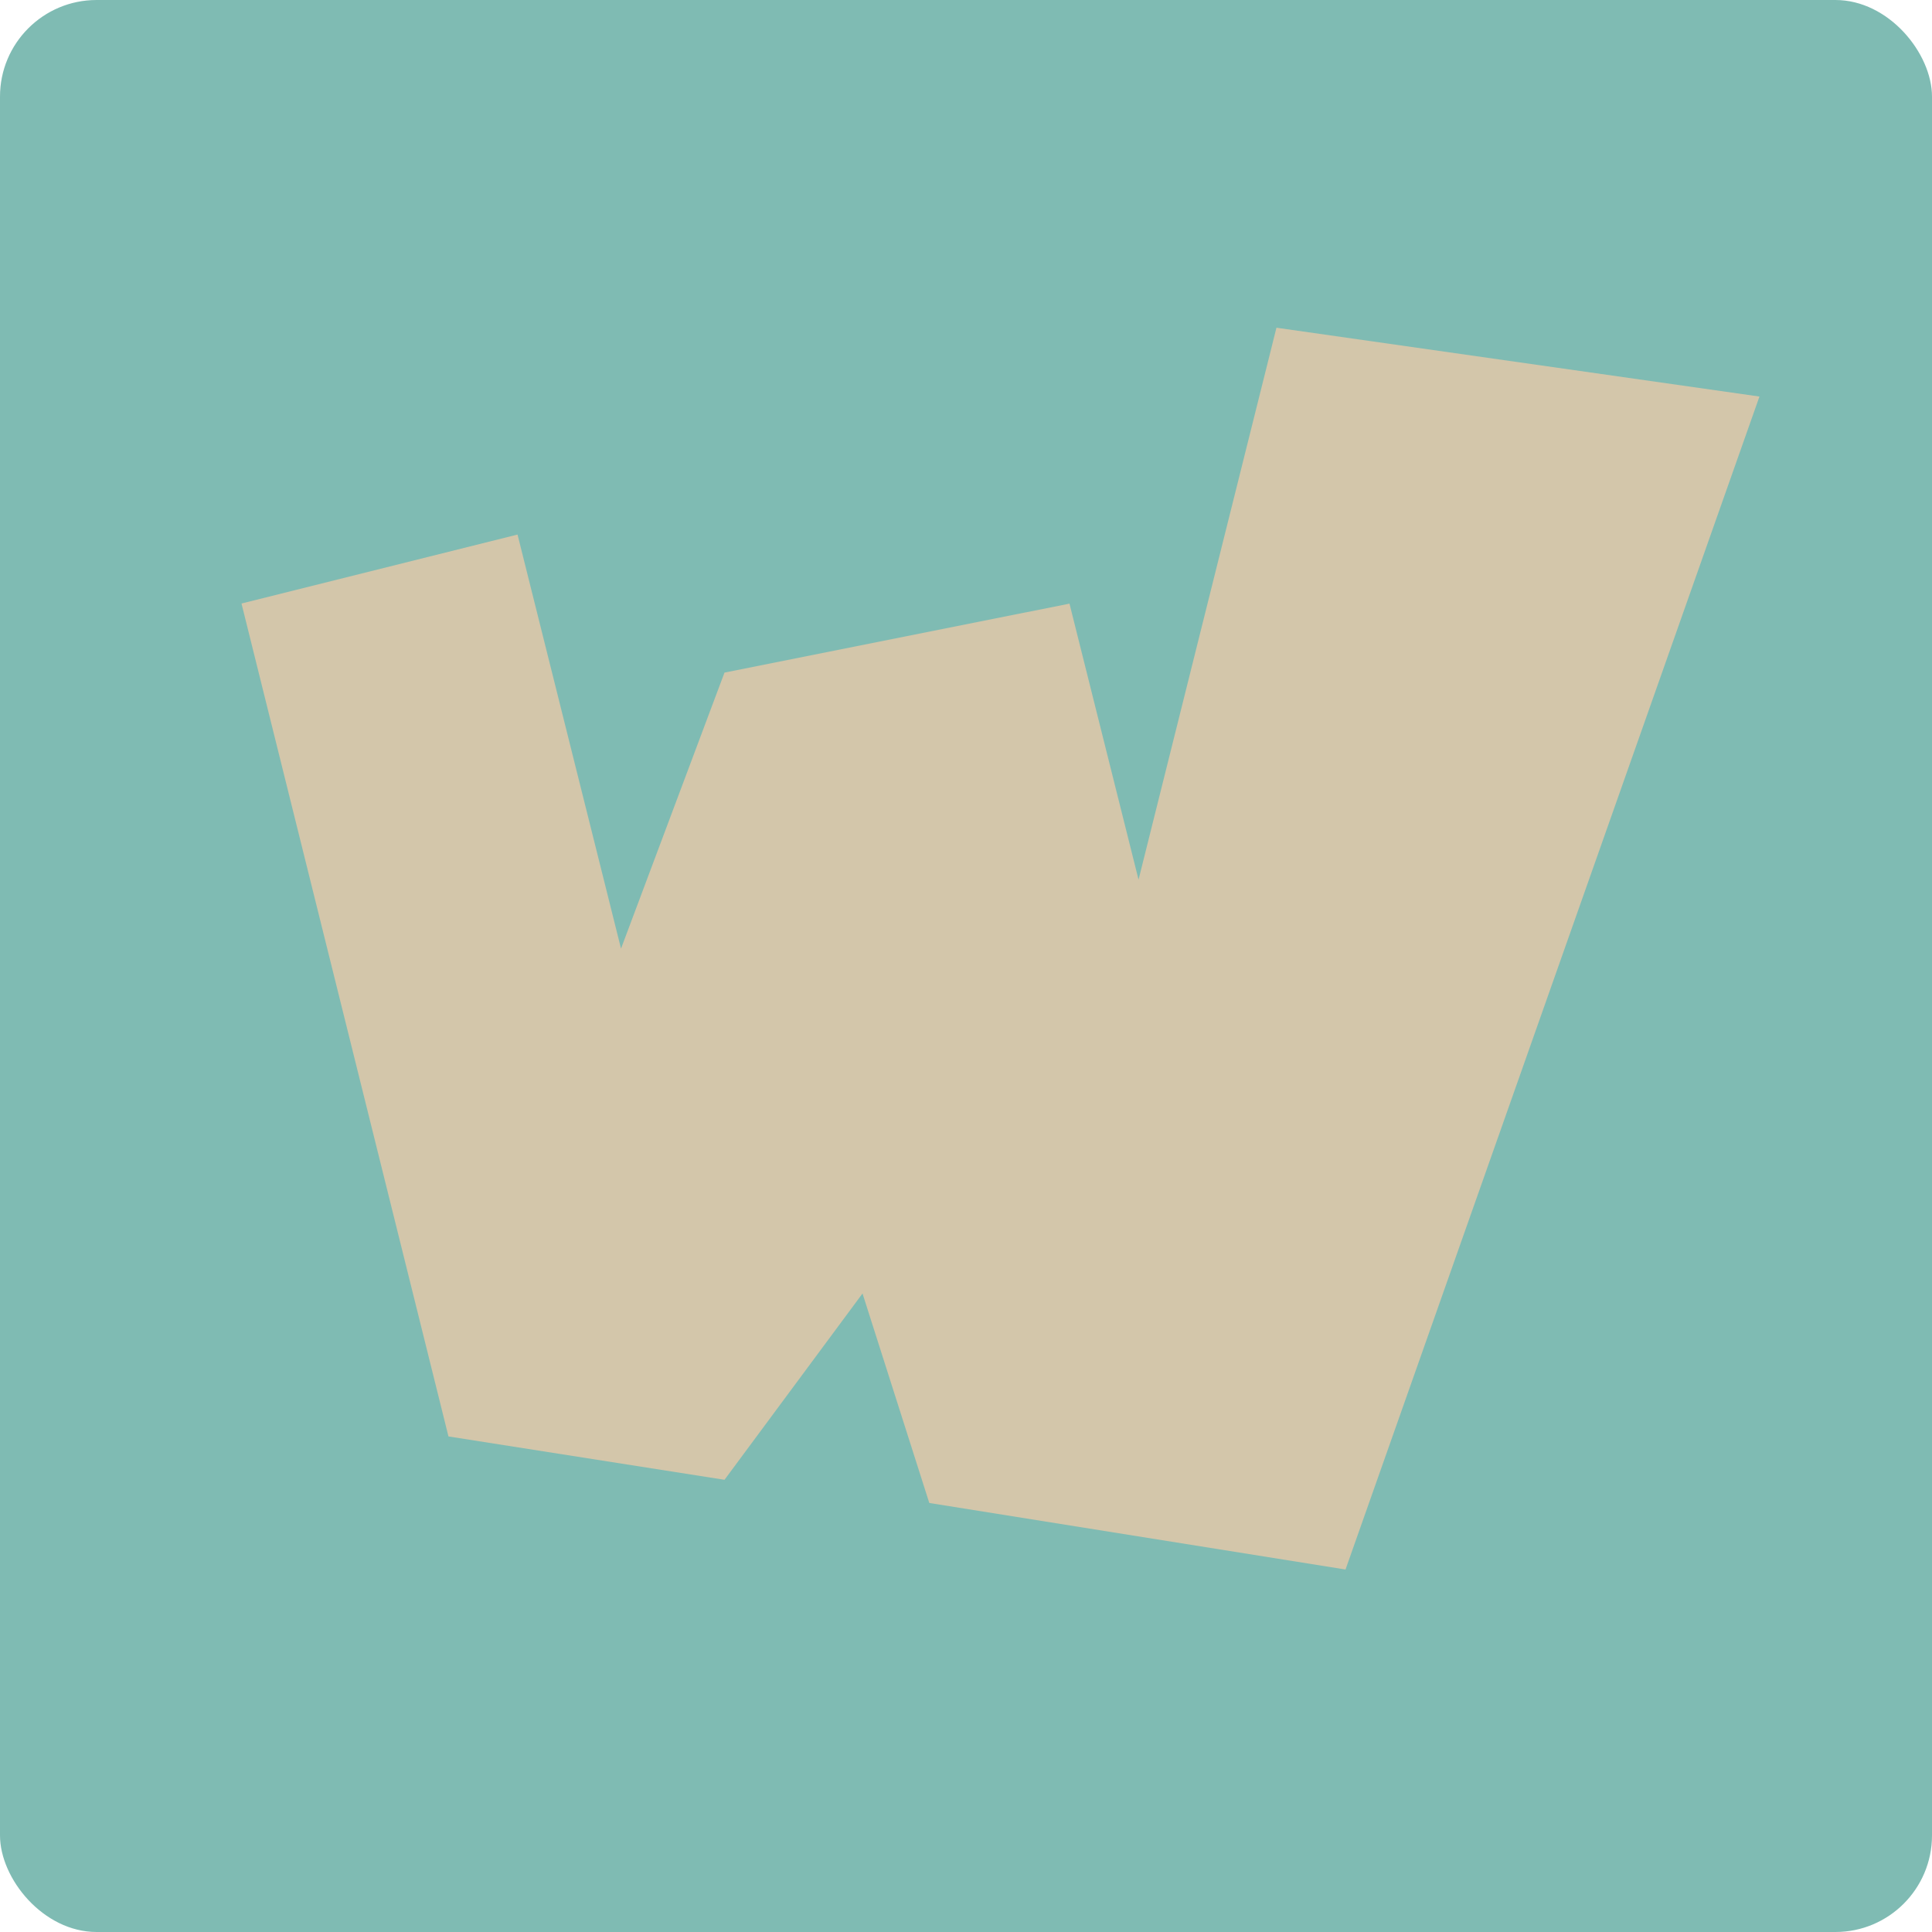 <svg xmlns="http://www.w3.org/2000/svg" width="16" height="16" version="1">
 <rect fill="#7fbbb3" width="16" height="16" x="0" y="0" rx=".8" ry=".8"/>
 <path fill="#d3c6aa" d="m10.571 2.714-1.142 4.571-0.572-2.286-2.857 0.571-0.857 2.286-0.857-3.429-2.286 0.571 1.714 6.898 2.286 0.359 1.143-1.543 0.553 1.735 3.447 0.551 3.428-9.714z"/>
</svg>
